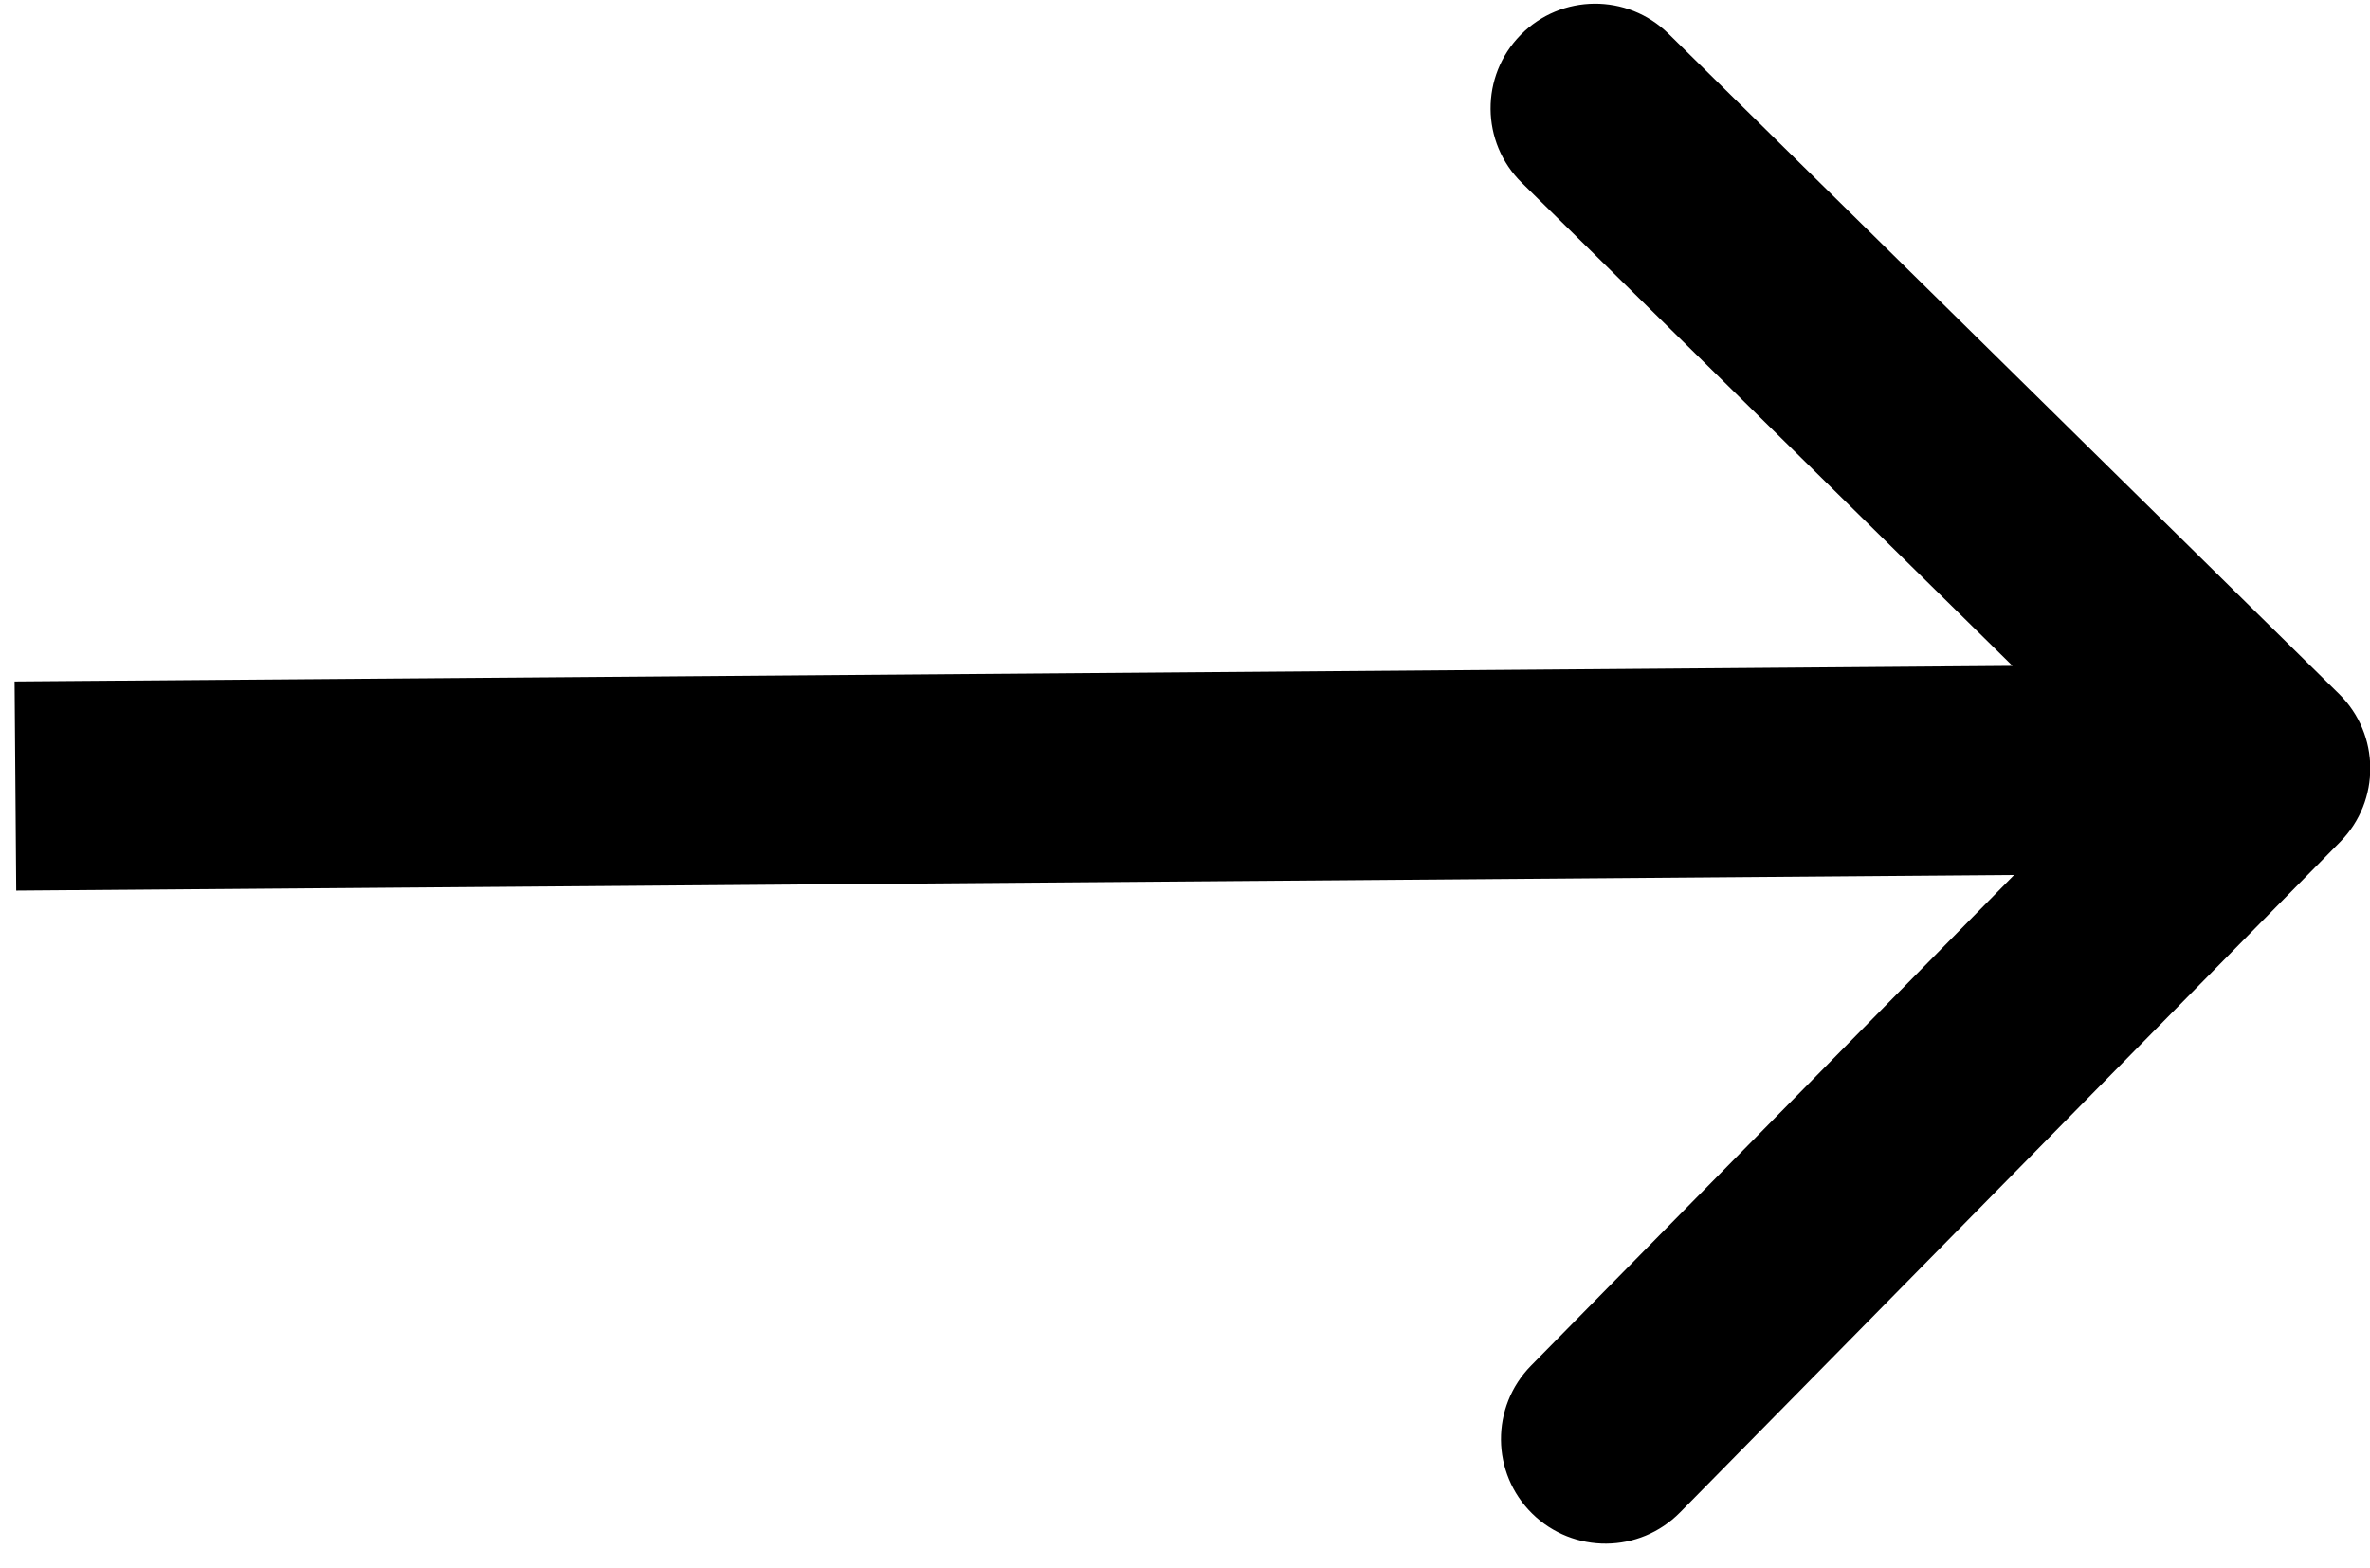 <svg width="68" height="45" viewBox="0 0 68 45" fill="none" xmlns="http://www.w3.org/2000/svg">
<path d="M67.146 24.153C68.308 22.972 68.294 21.073 67.113 19.911L47.873 0.968C46.692 -0.194 44.792 -0.179 43.63 1.002C42.468 2.182 42.482 4.082 43.663 5.244L60.766 22.081L43.928 39.184C42.766 40.365 42.781 42.264 43.961 43.427C45.142 44.589 47.041 44.574 48.204 43.394L67.146 24.153ZM0.465 25.553L65.032 25.048L64.985 19.049L0.418 19.553L0.465 25.553Z" fill="black"/>
</svg>
